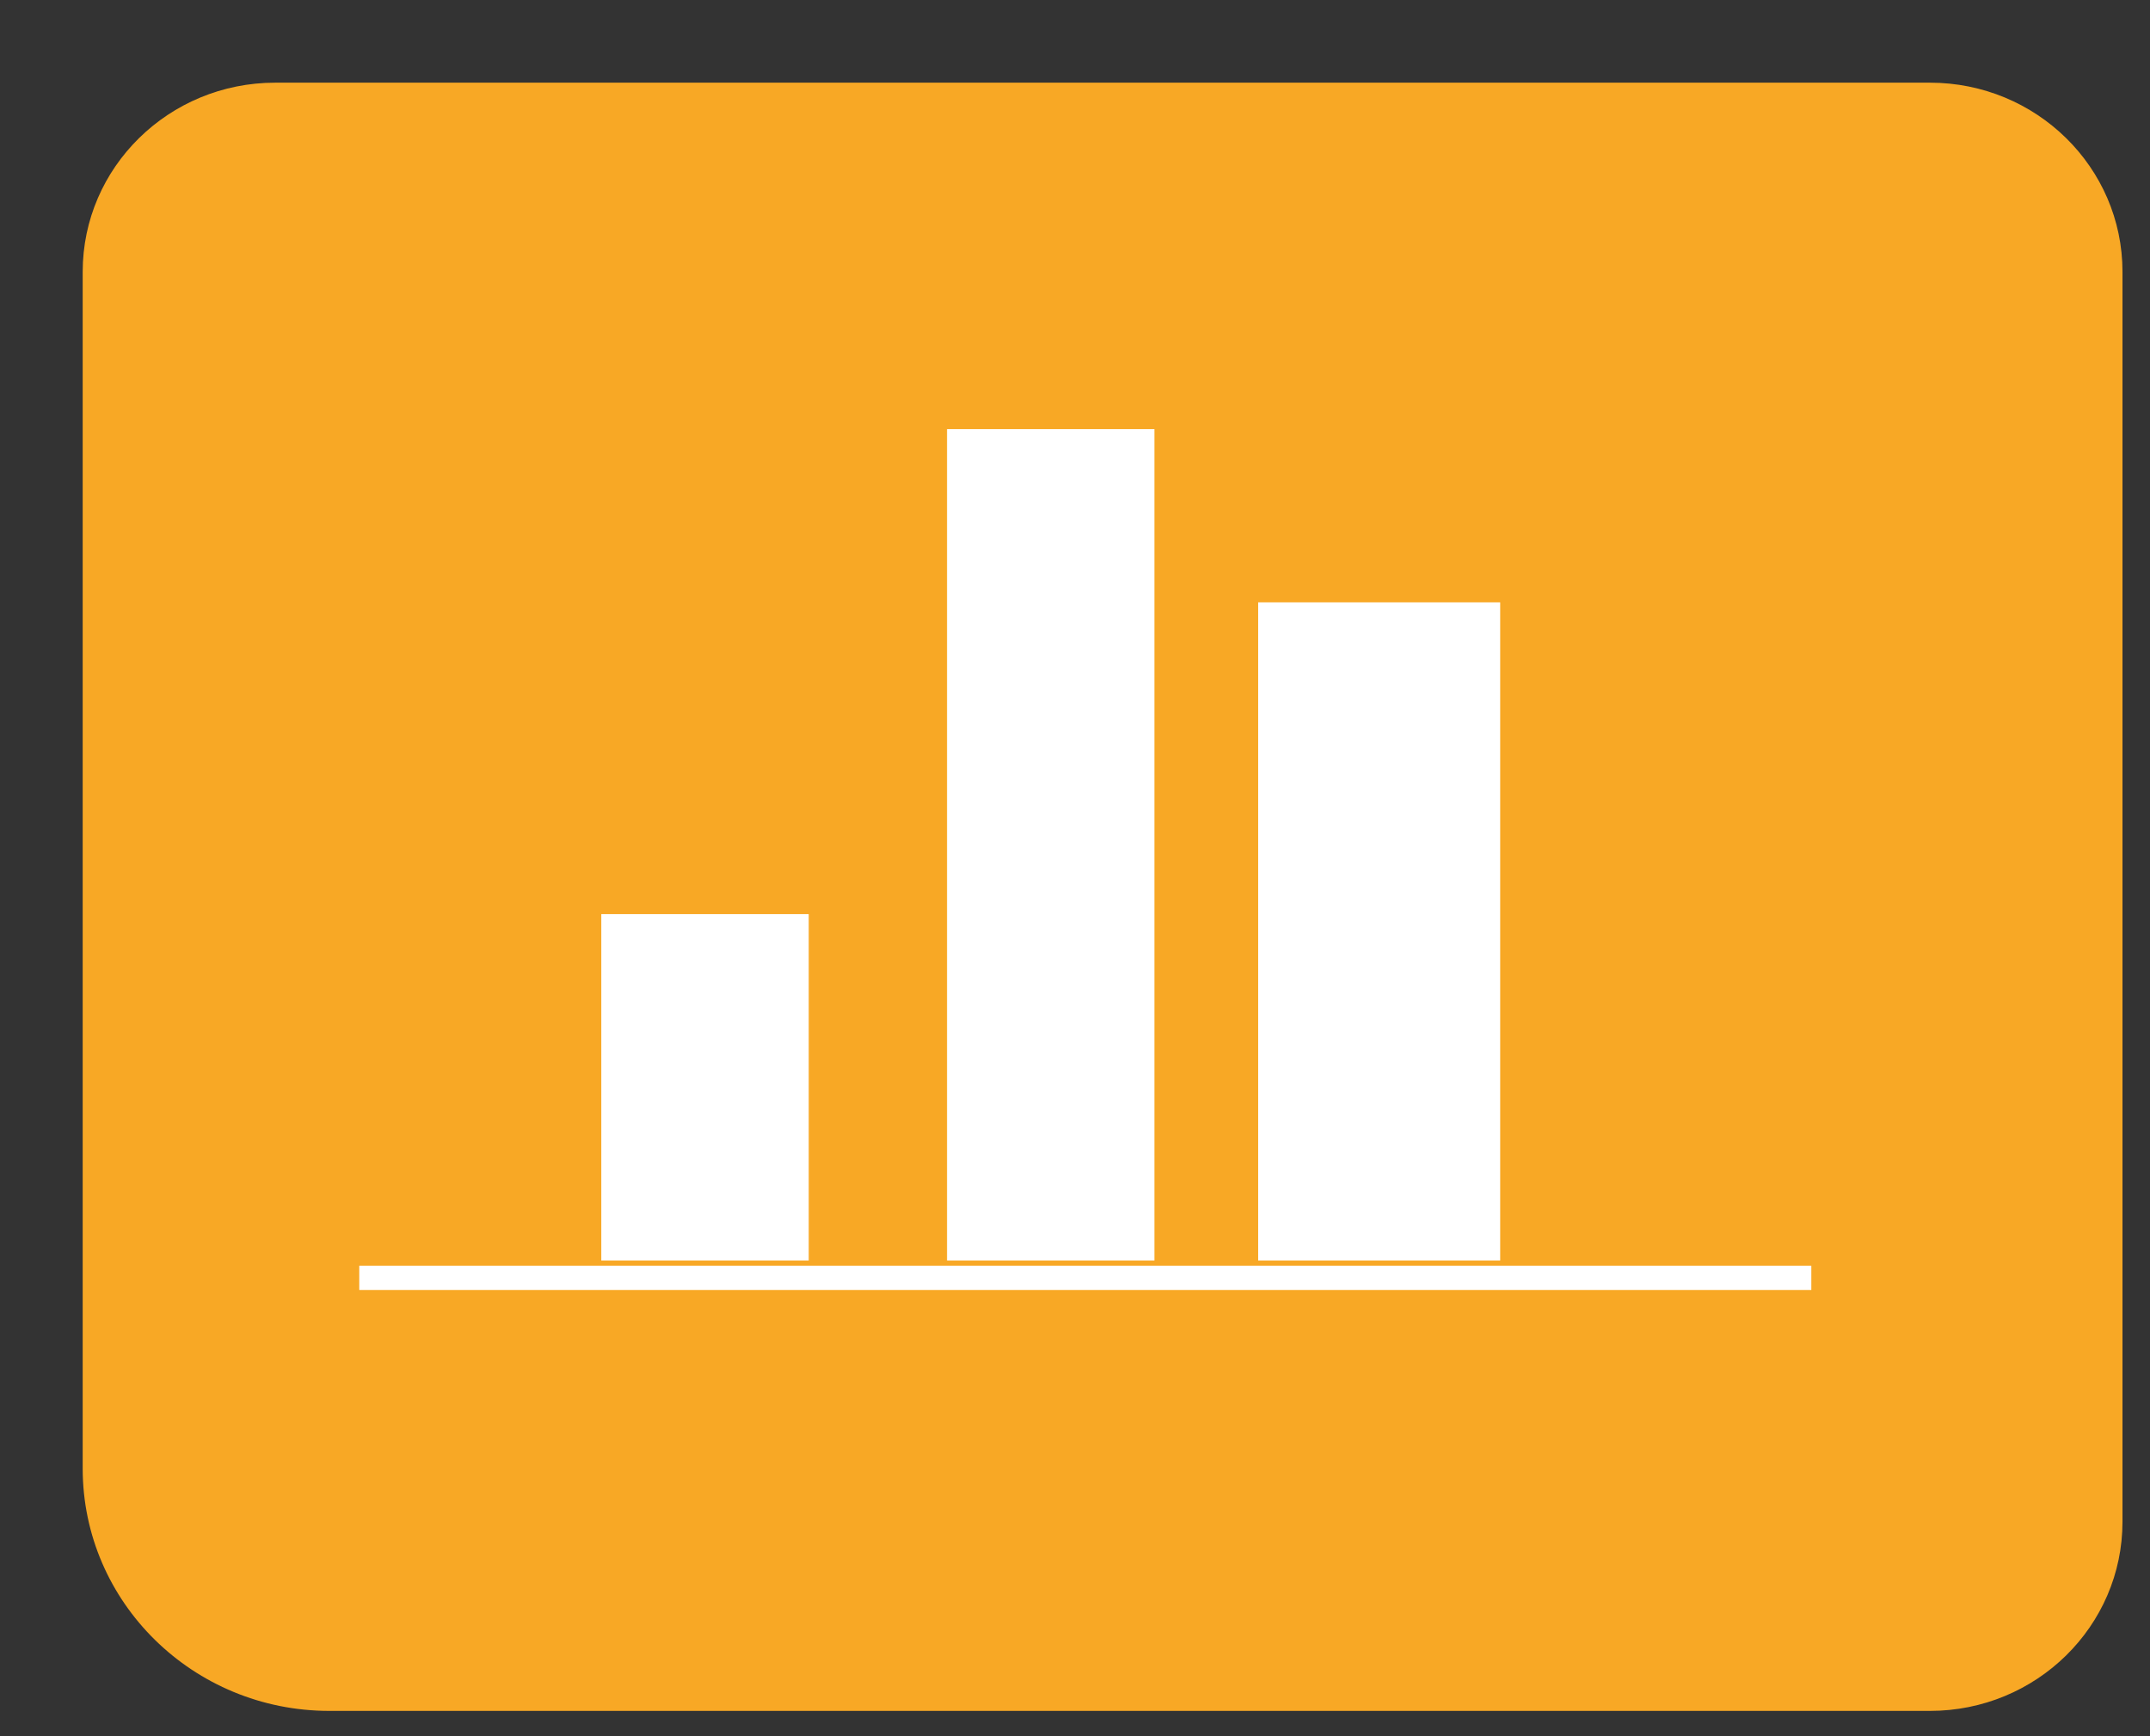 <?xml version="1.0" encoding="UTF-8"?>
<svg width="78px" height="63px" viewBox="0 0 78 63" version="1.1" xmlns="http://www.w3.org/2000/svg" xmlns:xlink="http://www.w3.org/1999/xlink">
    <rect x="0" y="0" width="78" height="63" fill="#333333" stroke="none"/>
    <title>image1 copy 2</title>
    <g id="image1-copy-2" stroke="none" stroke-width="1" fill="none" fill-rule="evenodd">
        <path d="M58.255,48.197 C55.138,48.197 52.611,45.665 52.611,42.541 C52.611,39.416 55.138,36.884 58.255,36.884 C61.373,36.884 63.899,39.416 63.899,42.541 L63.899,42.573 C63.882,45.685 61.36,48.197 58.255,48.197 M73.57,40.272 L71.031,39.843 C70.734,38.778 70.293,37.754 69.72,36.797 L71.201,34.765 C71.744,34.018 71.653,33.002 70.982,32.357 L69.462,30.893 C68.782,30.26 67.728,30.188 66.962,30.723 L64.851,32.148 C63.859,31.595 62.795,31.172 61.689,30.886 L61.251,28.386 C61.093,27.498 60.302,26.844 59.368,26.828 L57.176,26.828 C56.226,26.825 55.412,27.484 55.251,28.386 L54.806,30.824 C53.699,31.11 52.636,31.534 51.644,32.086 L49.542,30.723 C48.765,30.198 47.711,30.286 47.042,30.932 L45.52,32.398 C44.851,33.041 44.758,34.057 45.302,34.804 L46.784,36.836 C46.21,37.793 45.77,38.817 45.472,39.882 L42.941,40.311 C42.004,40.467 41.321,41.249 41.323,42.165 L41.323,44.237 C41.321,45.152 42.004,45.935 42.941,46.09 L45.472,46.519 C45.77,47.585 46.21,48.609 46.784,49.564 L45.302,51.598 C44.758,52.345 44.851,53.36 45.52,54.004 L47.042,55.468 C47.711,56.114 48.765,56.204 49.542,55.679 L51.652,54.253 C52.644,54.806 53.707,55.229 54.813,55.515 L55.258,57.954 C55.421,58.856 56.234,59.514 57.184,59.511 L59.368,59.511 C60.318,59.514 61.132,58.856 61.293,57.954 L61.738,55.515 C62.844,55.229 63.907,54.806 64.899,54.253 L66.962,55.648 C67.738,56.171 68.793,56.083 69.462,55.437 L70.982,53.973 C71.653,53.329 71.744,52.313 71.201,51.566 L69.72,49.518 C70.293,48.561 70.734,47.537 71.031,46.472 L73.57,46.044 C74.506,45.888 75.19,45.105 75.188,44.19 L75.188,42.118 C75.186,41.206 74.504,40.427 73.57,40.272" id="Fill-186" fill="#FFFFFF"></path>
        <path d="M70.016,62.082 L11.951,62.082 C7.007,62.082 3,58.143 3,53.285 L3,9.863 C3,6.072 6.128,3 9.985,3 L70.016,3 C73.874,3 77.002,6.072 77.002,9.863 L77.002,55.217 C77.002,59.008 73.874,62.082 70.016,62.082" id="Fill-192" fill="#F8A825"></path>
        <polygon id="Fill-194" fill="#FFFFFF" points="21.814 45.74 29.34 45.74 29.34 33.169 21.814 33.169"></polygon>
        <polygon id="Fill-196" fill="#FFFFFF" points="34.357 45.74 41.882 45.74 41.882 15.571 34.357 15.571"></polygon>
        <polygon id="Fill-197" fill="#FFFFFF" points="45.645 45.74 54.425 45.74 54.425 21.856 45.645 21.856"></polygon>
        <line x1="13.034" y1="46.368" x2="65.713" y2="46.368" id="Stroke-198" stroke="#FFFFFF" stroke-width="0.88"></line>
    </g>
</svg>